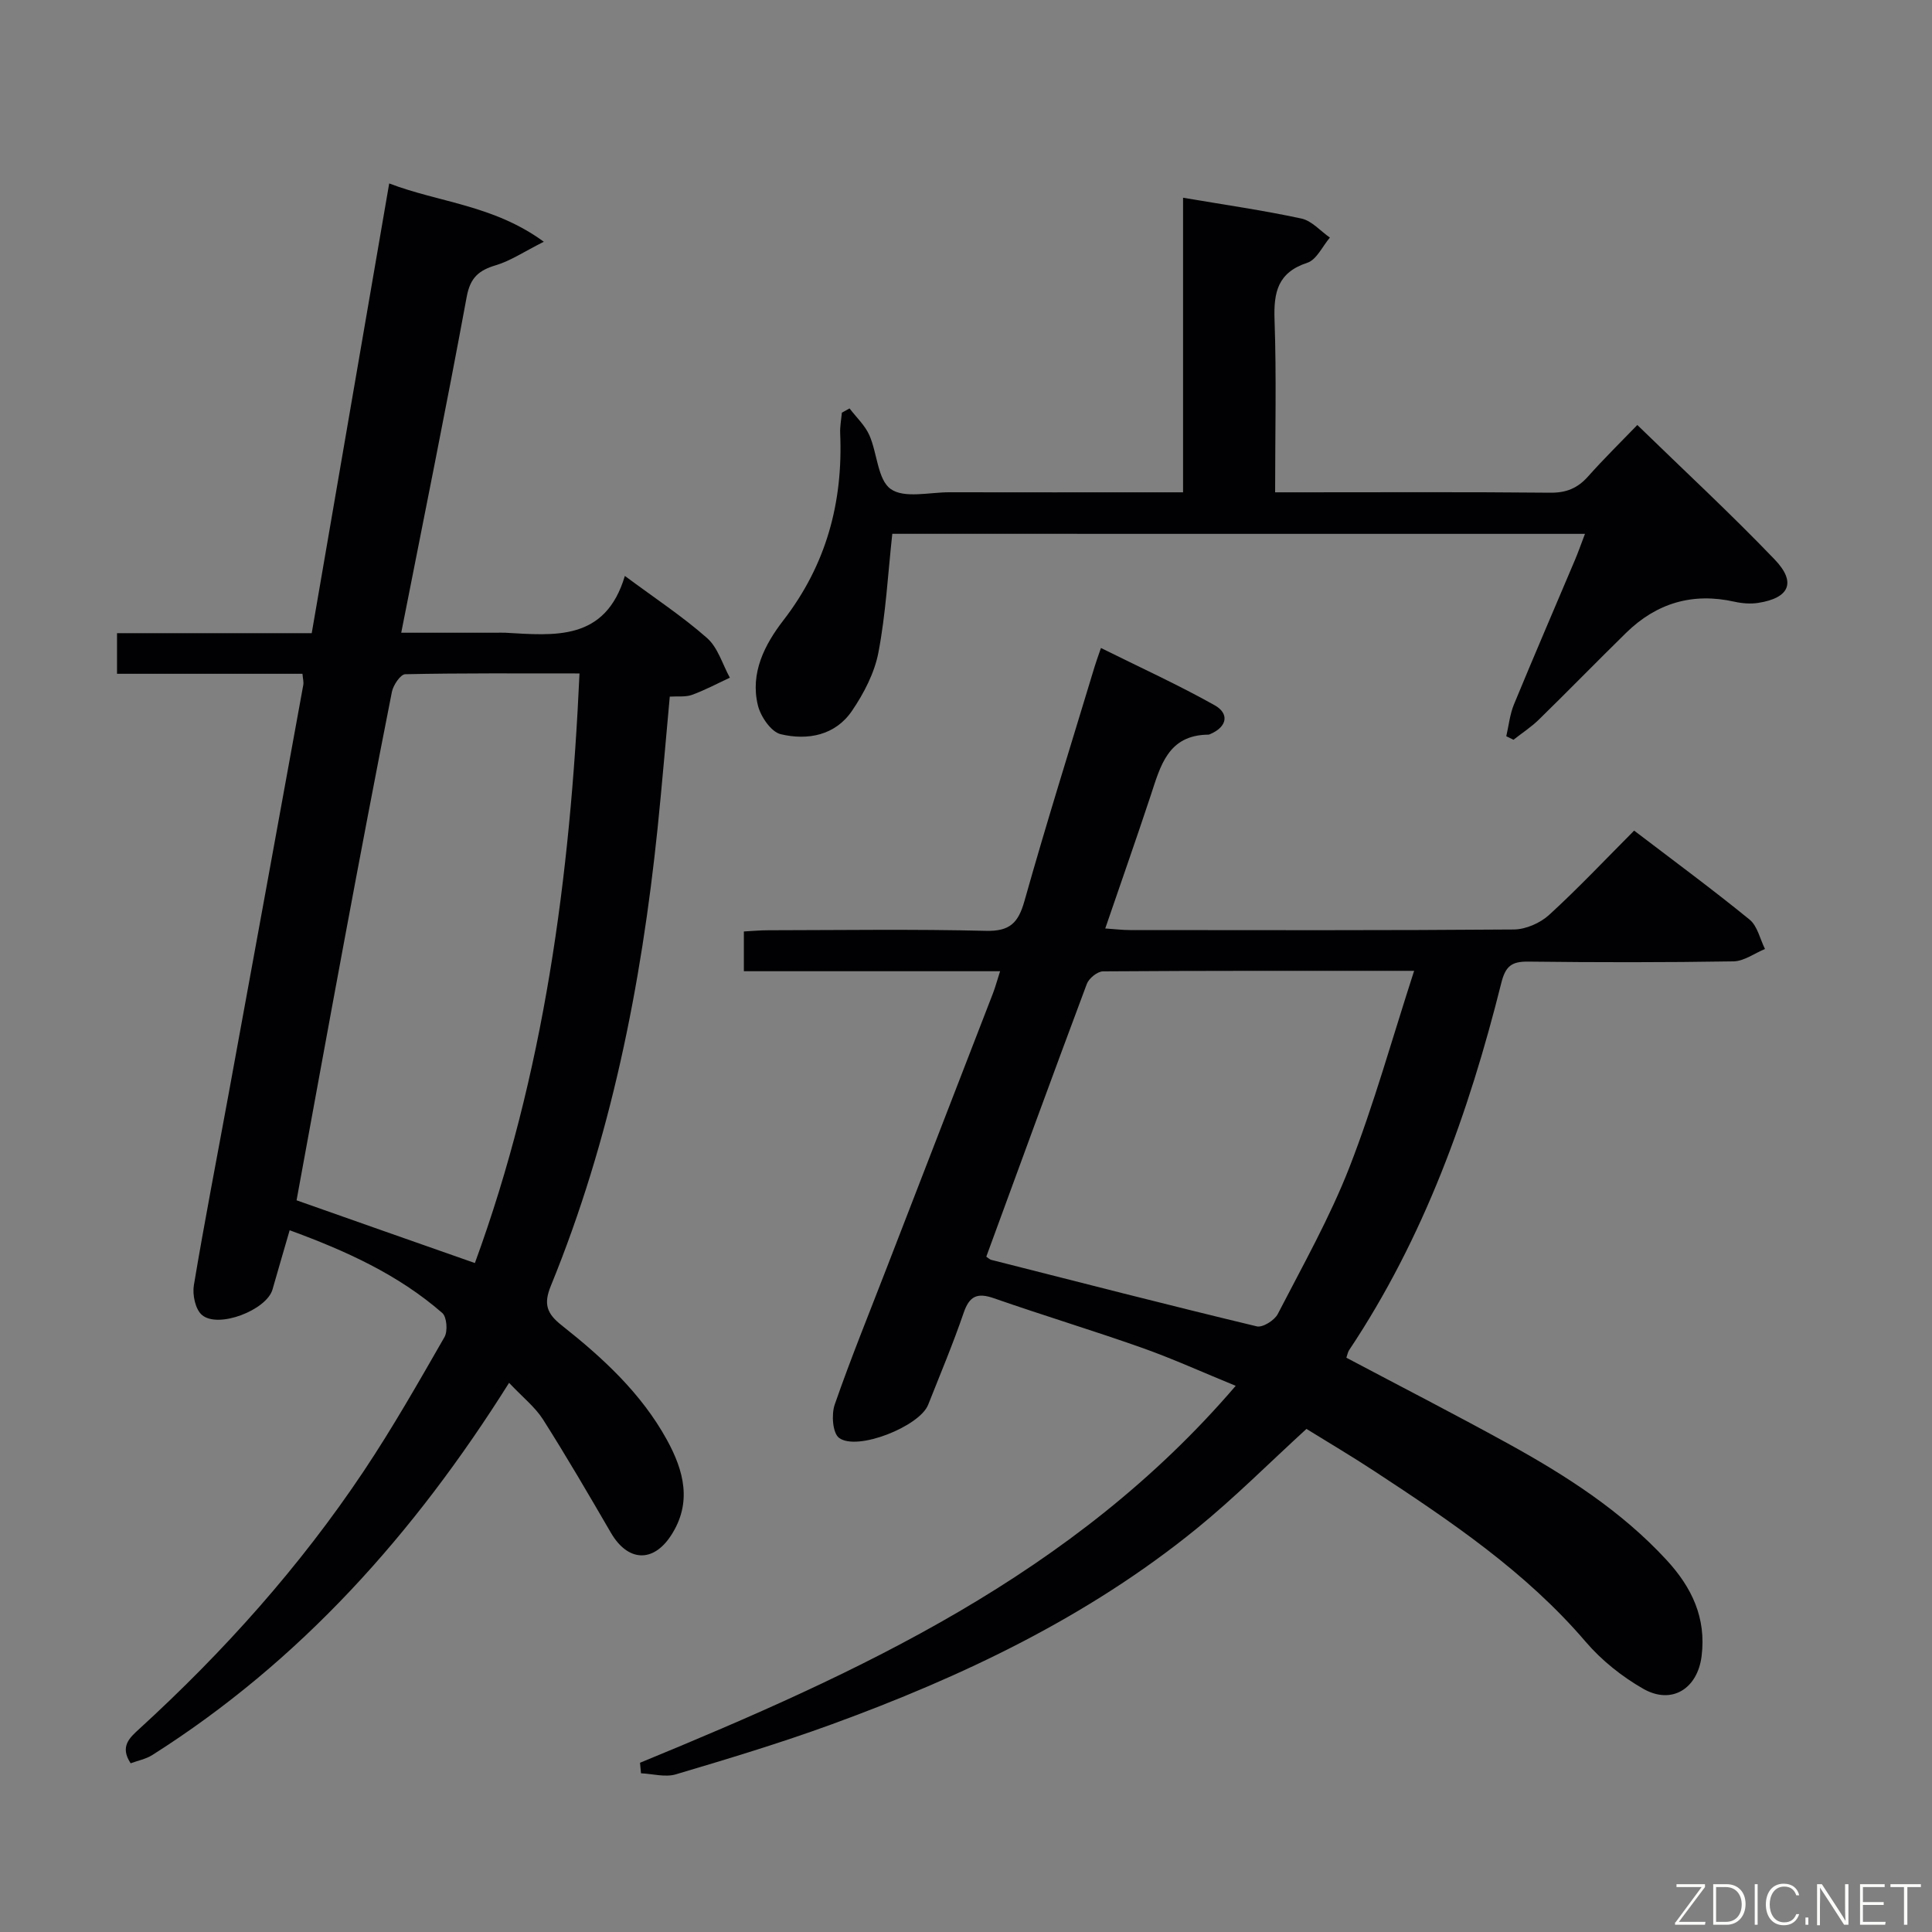 <svg enable-background="new 0 0 400 400" viewBox="0 0 400 400" xmlns="http://www.w3.org/2000/svg"><rect x="0" y="0" width="400" height="400" fill="#808080" stroke="none"/><path d="m132.51 364.96c45.38-18.67 89.78-38.88 123.33-78.04-6.95-2.84-13.07-5.63-19.4-7.87-10.15-3.59-20.48-6.71-30.65-10.26-3.42-1.19-5.07-.51-6.27 3-2.21 6.44-4.85 12.73-7.36 19.06-1.77 4.47-14.73 9.65-18.45 6.84-1.33-1-1.6-4.85-.89-6.89 3.32-9.56 7.15-18.94 10.8-28.39 7.31-18.89 14.63-37.77 21.93-56.67.53-1.36.9-2.78 1.51-4.66-17.82 0-35.23 0-53.05 0 0-2.78 0-5.17 0-8.23 1.58-.08 3.33-.25 5.08-.25 15-.02 30-.25 44.99.12 4.99.13 6.74-1.62 8.03-6.2 4.58-16.27 9.66-32.41 14.55-48.6.28-.94.63-1.85 1.28-3.76 8.04 4 15.98 7.61 23.55 11.86 3.01 1.69 2.65 4.4-.85 5.93-.15.07-.31.15-.47.15-8.4.08-9.93 6.55-11.96 12.69-2.97 8.96-6.1 17.86-9.38 27.44 2 .13 3.56.33 5.12.33 26.49.02 52.99.09 79.48-.12 2.47-.02 5.45-1.33 7.3-3.02 6.01-5.49 11.6-11.43 17.6-17.45 8.17 6.23 16.19 12.14 23.9 18.42 1.63 1.33 2.16 4.02 3.19 6.09-2.17.89-4.33 2.52-6.52 2.56-14.16.23-28.33.22-42.49.05-3.45-.04-4.71.92-5.59 4.45-6.72 26.87-15.99 52.74-31.5 75.99-.26.38-.33.89-.57 1.57 11.19 5.93 22.4 11.68 33.44 17.76 11.98 6.6 23.46 13.94 32.86 24.13 5.24 5.68 8.23 11.98 7.25 19.88-.84 6.76-6.18 10.15-12.09 6.77-4.39-2.51-8.6-5.86-11.89-9.7-12.41-14.52-27.99-25-43.73-35.33-4.7-3.09-9.55-5.95-14.1-8.77-7.74 7.07-14.89 14.26-22.71 20.62-22.58 18.37-48.52 30.67-75.66 40.57-10.59 3.86-21.4 7.12-32.2 10.33-2.19.65-4.79-.11-7.21-.22-.06-.74-.13-1.46-.2-2.18zm71.69-104.78c.49.33.73.59 1.02.66 18.32 4.65 36.62 9.36 54.99 13.77 1.21.29 3.67-1.25 4.34-2.56 5.18-10.04 10.77-19.95 14.86-30.44 5.07-13.03 8.82-26.57 13.37-40.61-22.47 0-43.45-.04-64.42.11-1.16.01-2.92 1.45-3.35 2.61-7.04 18.81-13.92 37.67-20.81 56.46z" fill="#010103"/><path d="m105.4 286.3c-19.65 31.27-43.21 57.63-73.88 77.07-1.32.83-2.97 1.14-4.47 1.7-2.32-3.5-.16-5.33 1.79-7.12 17.52-16.02 33.27-33.61 46.46-53.36 6-8.98 11.35-18.4 16.73-27.77.7-1.23.48-4.16-.46-4.98-9.13-7.96-19.96-12.87-31.6-17.13-1.27 4.39-2.43 8.32-3.55 12.26-1.21 4.26-11.27 8.18-14.63 5.26-1.36-1.18-1.98-4.19-1.65-6.15 2.21-13.24 4.78-26.42 7.2-39.63 5.17-28.21 10.32-56.42 15.45-84.63.11-.62-.08-1.29-.17-2.32-12.73 0-25.36 0-38.39 0 0-2.92 0-5.45 0-8.41h40.31c5.34-30.99 10.62-61.65 16.04-93.11 10.41 3.98 21.56 4.44 32.01 12.07-4.17 2.1-6.9 3.96-9.92 4.86-3.53 1.06-5.3 2.54-6.04 6.52-4.24 22.98-8.9 45.89-13.56 69.57h19.53c.67 0 1.33-.03 2 0 10.23.57 20.73 1.8 24.77-11.76 6.29 4.67 11.98 8.41 17.03 12.87 2.24 1.98 3.18 5.42 4.71 8.2-2.6 1.21-5.15 2.57-7.83 3.55-1.34.49-2.94.26-4.61.37-.85 9.2-1.6 18.27-2.53 27.32-3.37 32.48-9.68 64.3-22.09 94.66-1.56 3.8-.83 5.76 2.22 8.17 8.51 6.73 16.5 14.06 21.82 23.75 3.51 6.4 5.25 13 .84 19.77-3.73 5.73-8.97 5.42-12.45-.56-4.59-7.89-9.18-15.78-14.07-23.48-1.67-2.6-4.24-4.61-7.01-7.56zm-7.08-24.8c14.32-39.08 19.75-79.96 21.66-122.07-12.49 0-24.29-.09-36.08.16-.98.02-2.48 2.25-2.76 3.64-3.38 17.09-6.63 34.21-9.82 51.33-3.37 18.07-6.65 36.15-9.92 53.95 12.31 4.35 24.32 8.57 36.92 12.99z" fill="#010103"/><path d="m184.74 110.52c-.92 8.45-1.35 16.6-2.87 24.55-.81 4.25-3.01 8.48-5.48 12.11-3.46 5.09-9.18 6.15-14.74 4.83-2-.47-4.18-3.66-4.74-5.99-1.63-6.68 1.41-12.58 5.28-17.59 8.89-11.5 12.37-24.43 11.76-38.72-.06-1.42.22-2.85.35-4.27.53-.29 1.06-.59 1.59-.88 1.39 1.83 3.19 3.49 4.1 5.54 1.65 3.74 1.71 9.23 4.43 11.15 2.81 1.99 8.01.66 12.16.67 14.33.03 28.66.01 42.99.01h5.37c0-20.55 0-40.63 0-60.99 8.53 1.45 16.58 2.6 24.51 4.31 2.14.46 3.93 2.58 5.89 3.94-1.54 1.8-2.75 4.58-4.67 5.21-6.14 2.02-6.99 6.1-6.79 11.83.41 11.64.12 23.3.12 35.7h5.01c17.33 0 34.66-.09 51.99.08 3.3.03 5.63-.94 7.78-3.35 3.32-3.73 6.89-7.23 10.21-10.67 9.72 9.46 19.36 18.38 28.43 27.84 4.55 4.74 3.06 7.98-3.39 8.99-1.59.25-3.33.11-4.92-.24-8.68-1.95-16.15.28-22.44 6.44-6.07 5.95-12 12.04-18.08 17.98-1.59 1.55-3.49 2.78-5.24 4.16-.5-.24-.99-.49-1.49-.73.51-2.2.74-4.53 1.59-6.59 4.11-9.98 8.4-19.89 12.6-29.84.7-1.65 1.29-3.34 2.1-5.47-48.18-.01-95.87-.01-143.41-.01z" fill="#010103"/><g fill="#fbfcfa"><path d="m346.9 398 5.4-7.3h-5.2v-.6h5.9v.6l-5.4 7.2h5.5l-.1.6h-6.2v-.5z"/><path d="m354.7 390.1h2.8c2.3 0 3.9 1.6 3.9 4.1s-1.6 4.3-3.9 4.3h-2.8zm.6 7.8h2c2.2 0 3.3-1.6 3.3-3.6 0-1.8-1-3.6-3.3-3.6h-2z"/><path d="m363.9 390.1v8.4h-.6v-8.4h1.6z"/><path d="m372.5 396.3c-.4 1.3-1.4 2.3-3.2 2.3-2.4 0-3.7-1.9-3.7-4.3 0-2.3 1.2-4.3 3.7-4.3 1.8 0 2.9 1 3.2 2.4h-.6c-.4-1.1-1.1-1.8-2.5-1.8-2.1 0-3 1.9-3 3.7s.9 3.7 3 3.7c1.4 0 2.1-.7 2.5-1.7z"/><path d="m373.8 398.5v-1.5h.6v1.5z"/><path d="m376.2 398.5v-8.4h1c1.3 2 4.4 6.7 4.9 7.6-.1-1.2-.1-2.4-.1-3.8v-3.8h.7v8.4h-.9c-1.2-1.9-4.4-6.8-5-7.7.1 1.1 0 2.3 0 3.9v3.9h-.6z"/><path d="m390 394.4h-4.3v3.5h4.7l-.1.6h-5.2v-8.4h5.1v.6h-4.5v3.1h4.3z"/><path d="m394.2 390.7h-2.8v-.6h6.3v.6h-2.8v7.8h-.7z"/></g></svg>